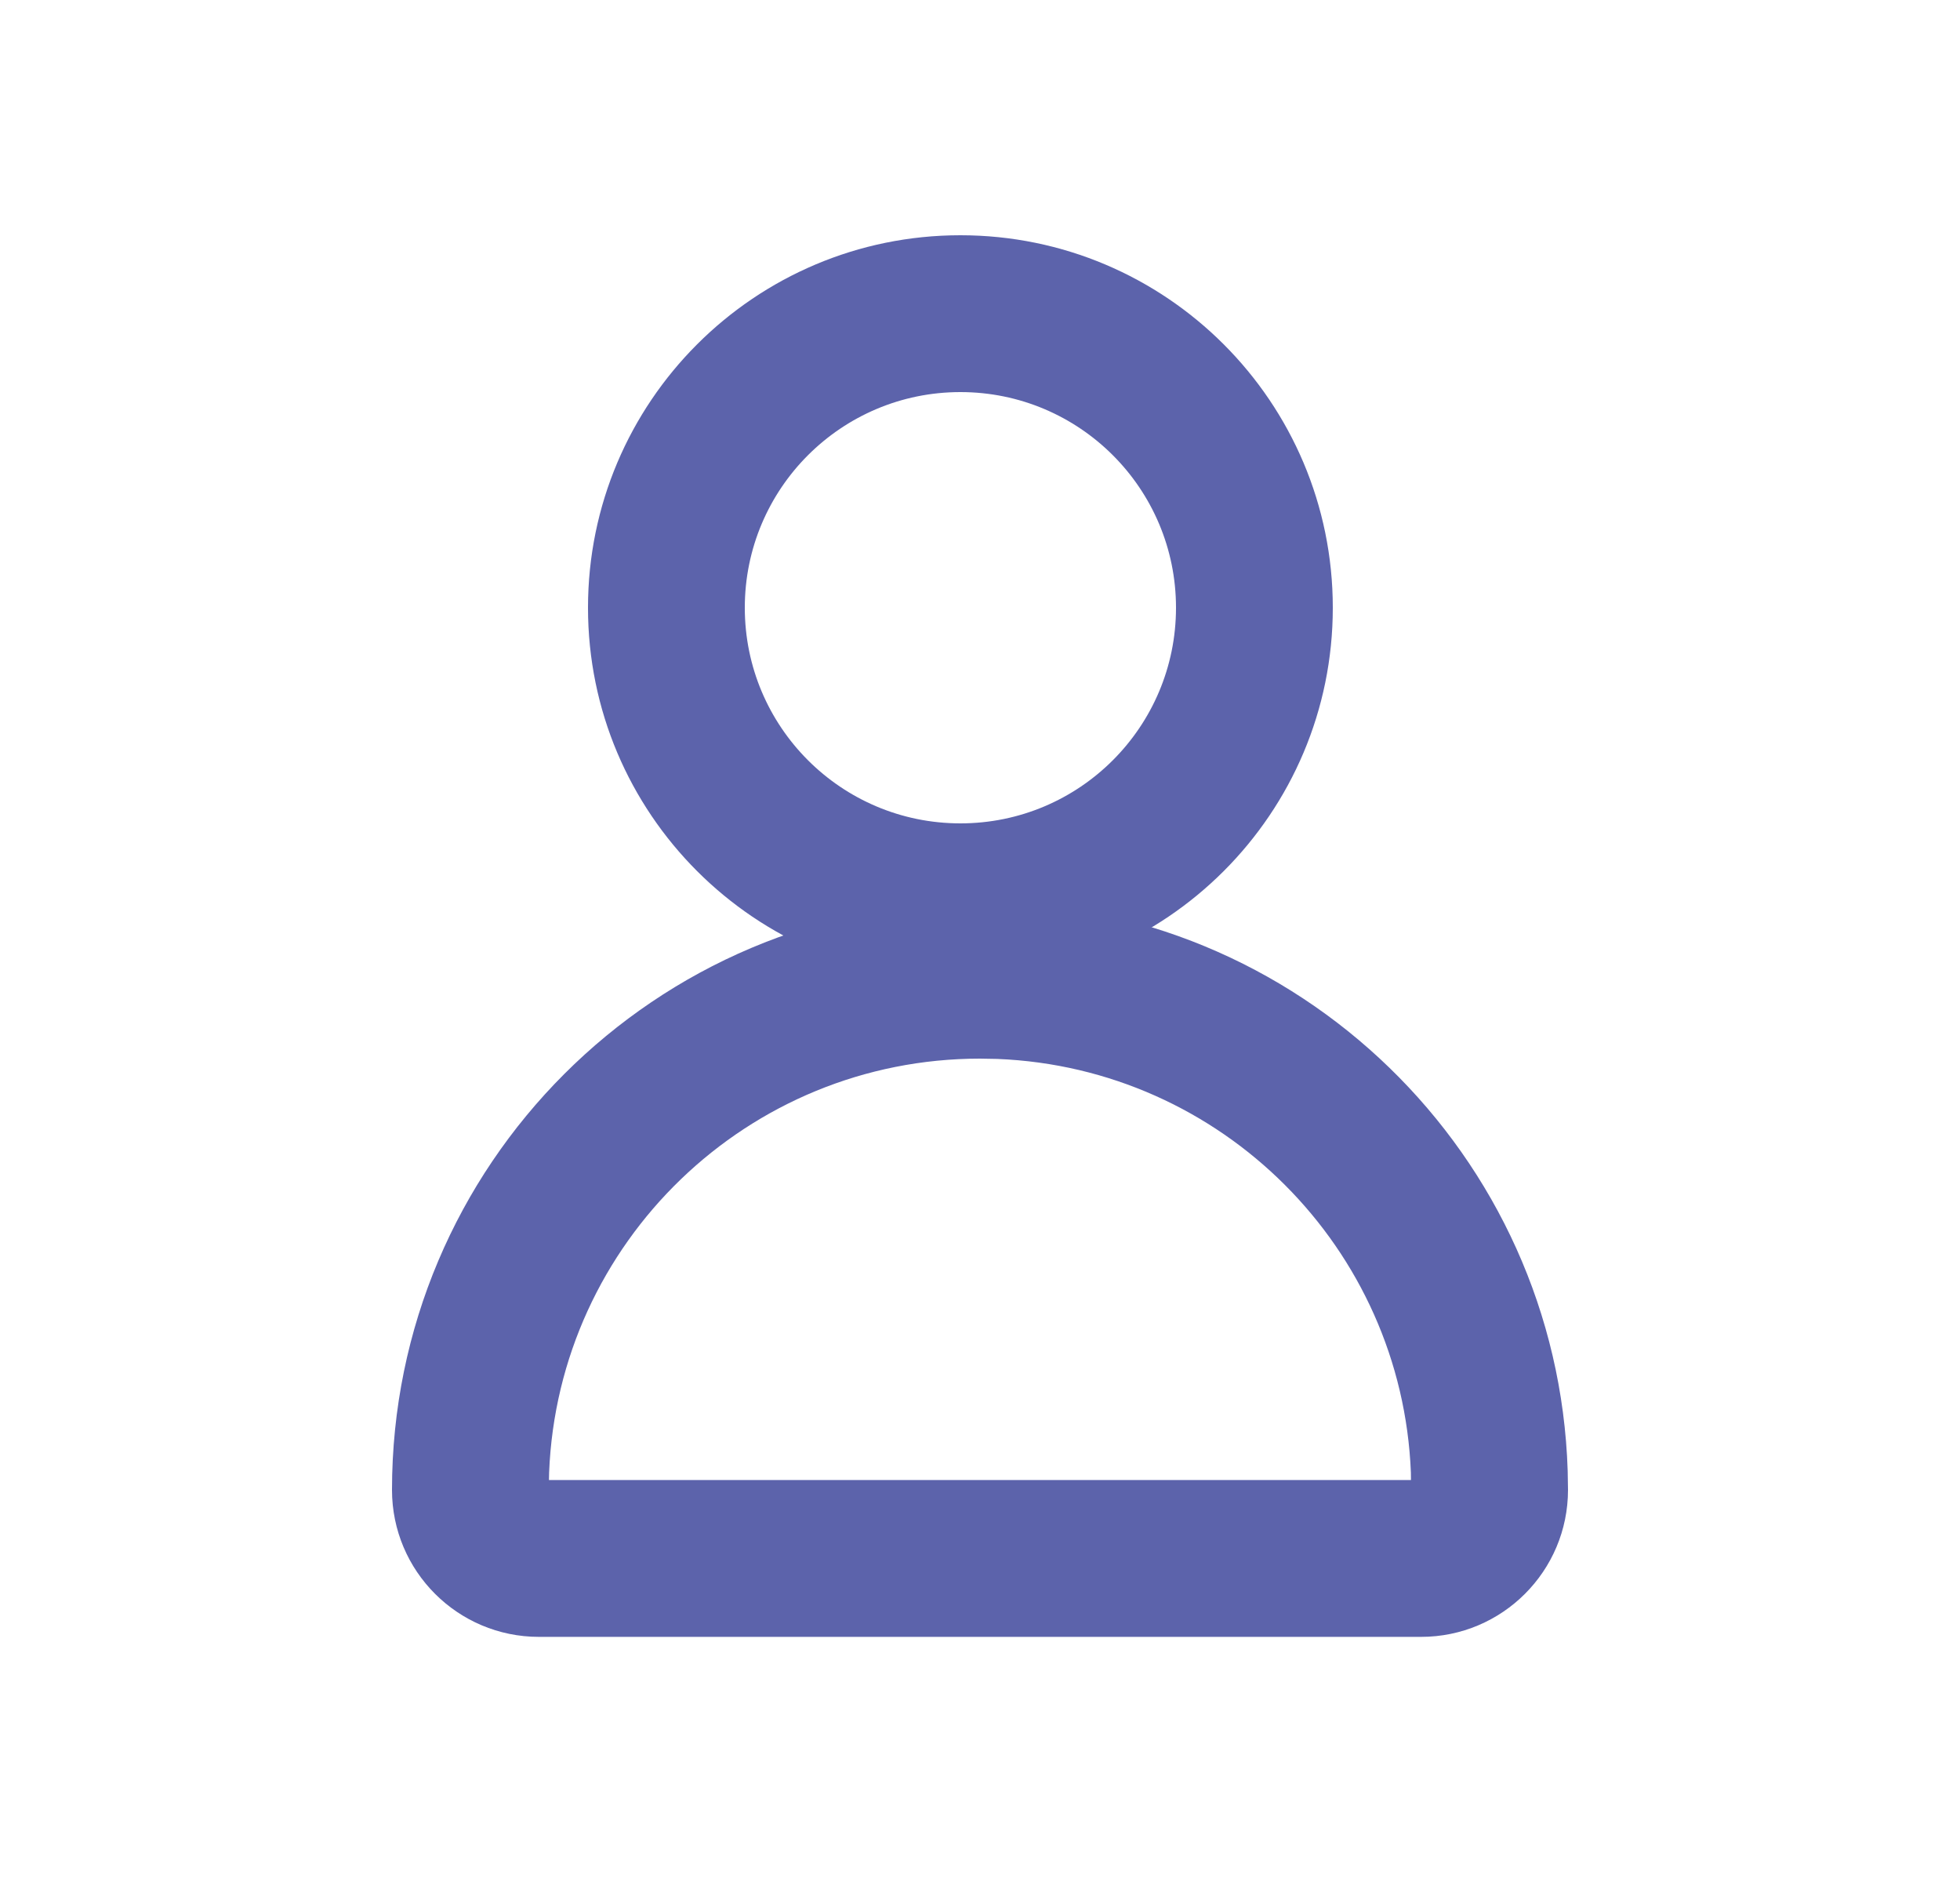 <?xml version="1.0" encoding="UTF-8"?>
<svg width="25px" height="24px" viewBox="0 0 25 24" version="1.1" xmlns="http://www.w3.org/2000/svg" xmlns:xlink="http://www.w3.org/1999/xlink">
    <title>Icon/Patients</title>
    <g id="Symbol" stroke="none" stroke-width="1" fill="none" fill-rule="evenodd">
        <g id="id_User" transform="translate(0.5, 0)">
            <rect id="Icon-Spacing" fill="#4394AD" opacity="0" x="0" y="0" width="24" height="24" rx="5"></rect>
            <g id="Account-Icon" transform="translate(4.5, 3)" fill="#5C63AB" fill-rule="nonzero">
                <path d="M7.5,8.5 C11.561,8.5 14.868,11.727 14.996,15.757 L15,16 C15,17.035 14.161,17.874 13.126,17.874 L1.874,17.874 C0.839,17.874 1.26772873e-16,17.035 0,16 L0,16 L0,16 C0,11.858 3.358,8.5 7.5,8.5 Z M7.5,10.5 C4.537,10.5 2.12,12.844 2.004,15.779 L2.002,15.874 L12.997,15.874 L12.996,15.779 C12.882,12.917 10.583,10.618 7.721,10.504 L7.5,10.5 Z" id="Oval"></path>
                <path d="M7.25,0 C9.873,0 12,2.127 12,4.75 C12,7.373 9.873,9.5 7.25,9.5 C4.627,9.5 2.5,7.373 2.5,4.75 C2.5,2.127 4.627,0 7.25,0 Z M7.25,2 C5.731,2 4.5,3.231 4.5,4.75 C4.5,6.269 5.731,7.5 7.25,7.5 C8.769,7.5 10,6.269 10,4.75 C10,3.231 8.769,2 7.25,2 Z" id="Oval"></path>
            </g>
        </g>
    </g>
</svg>